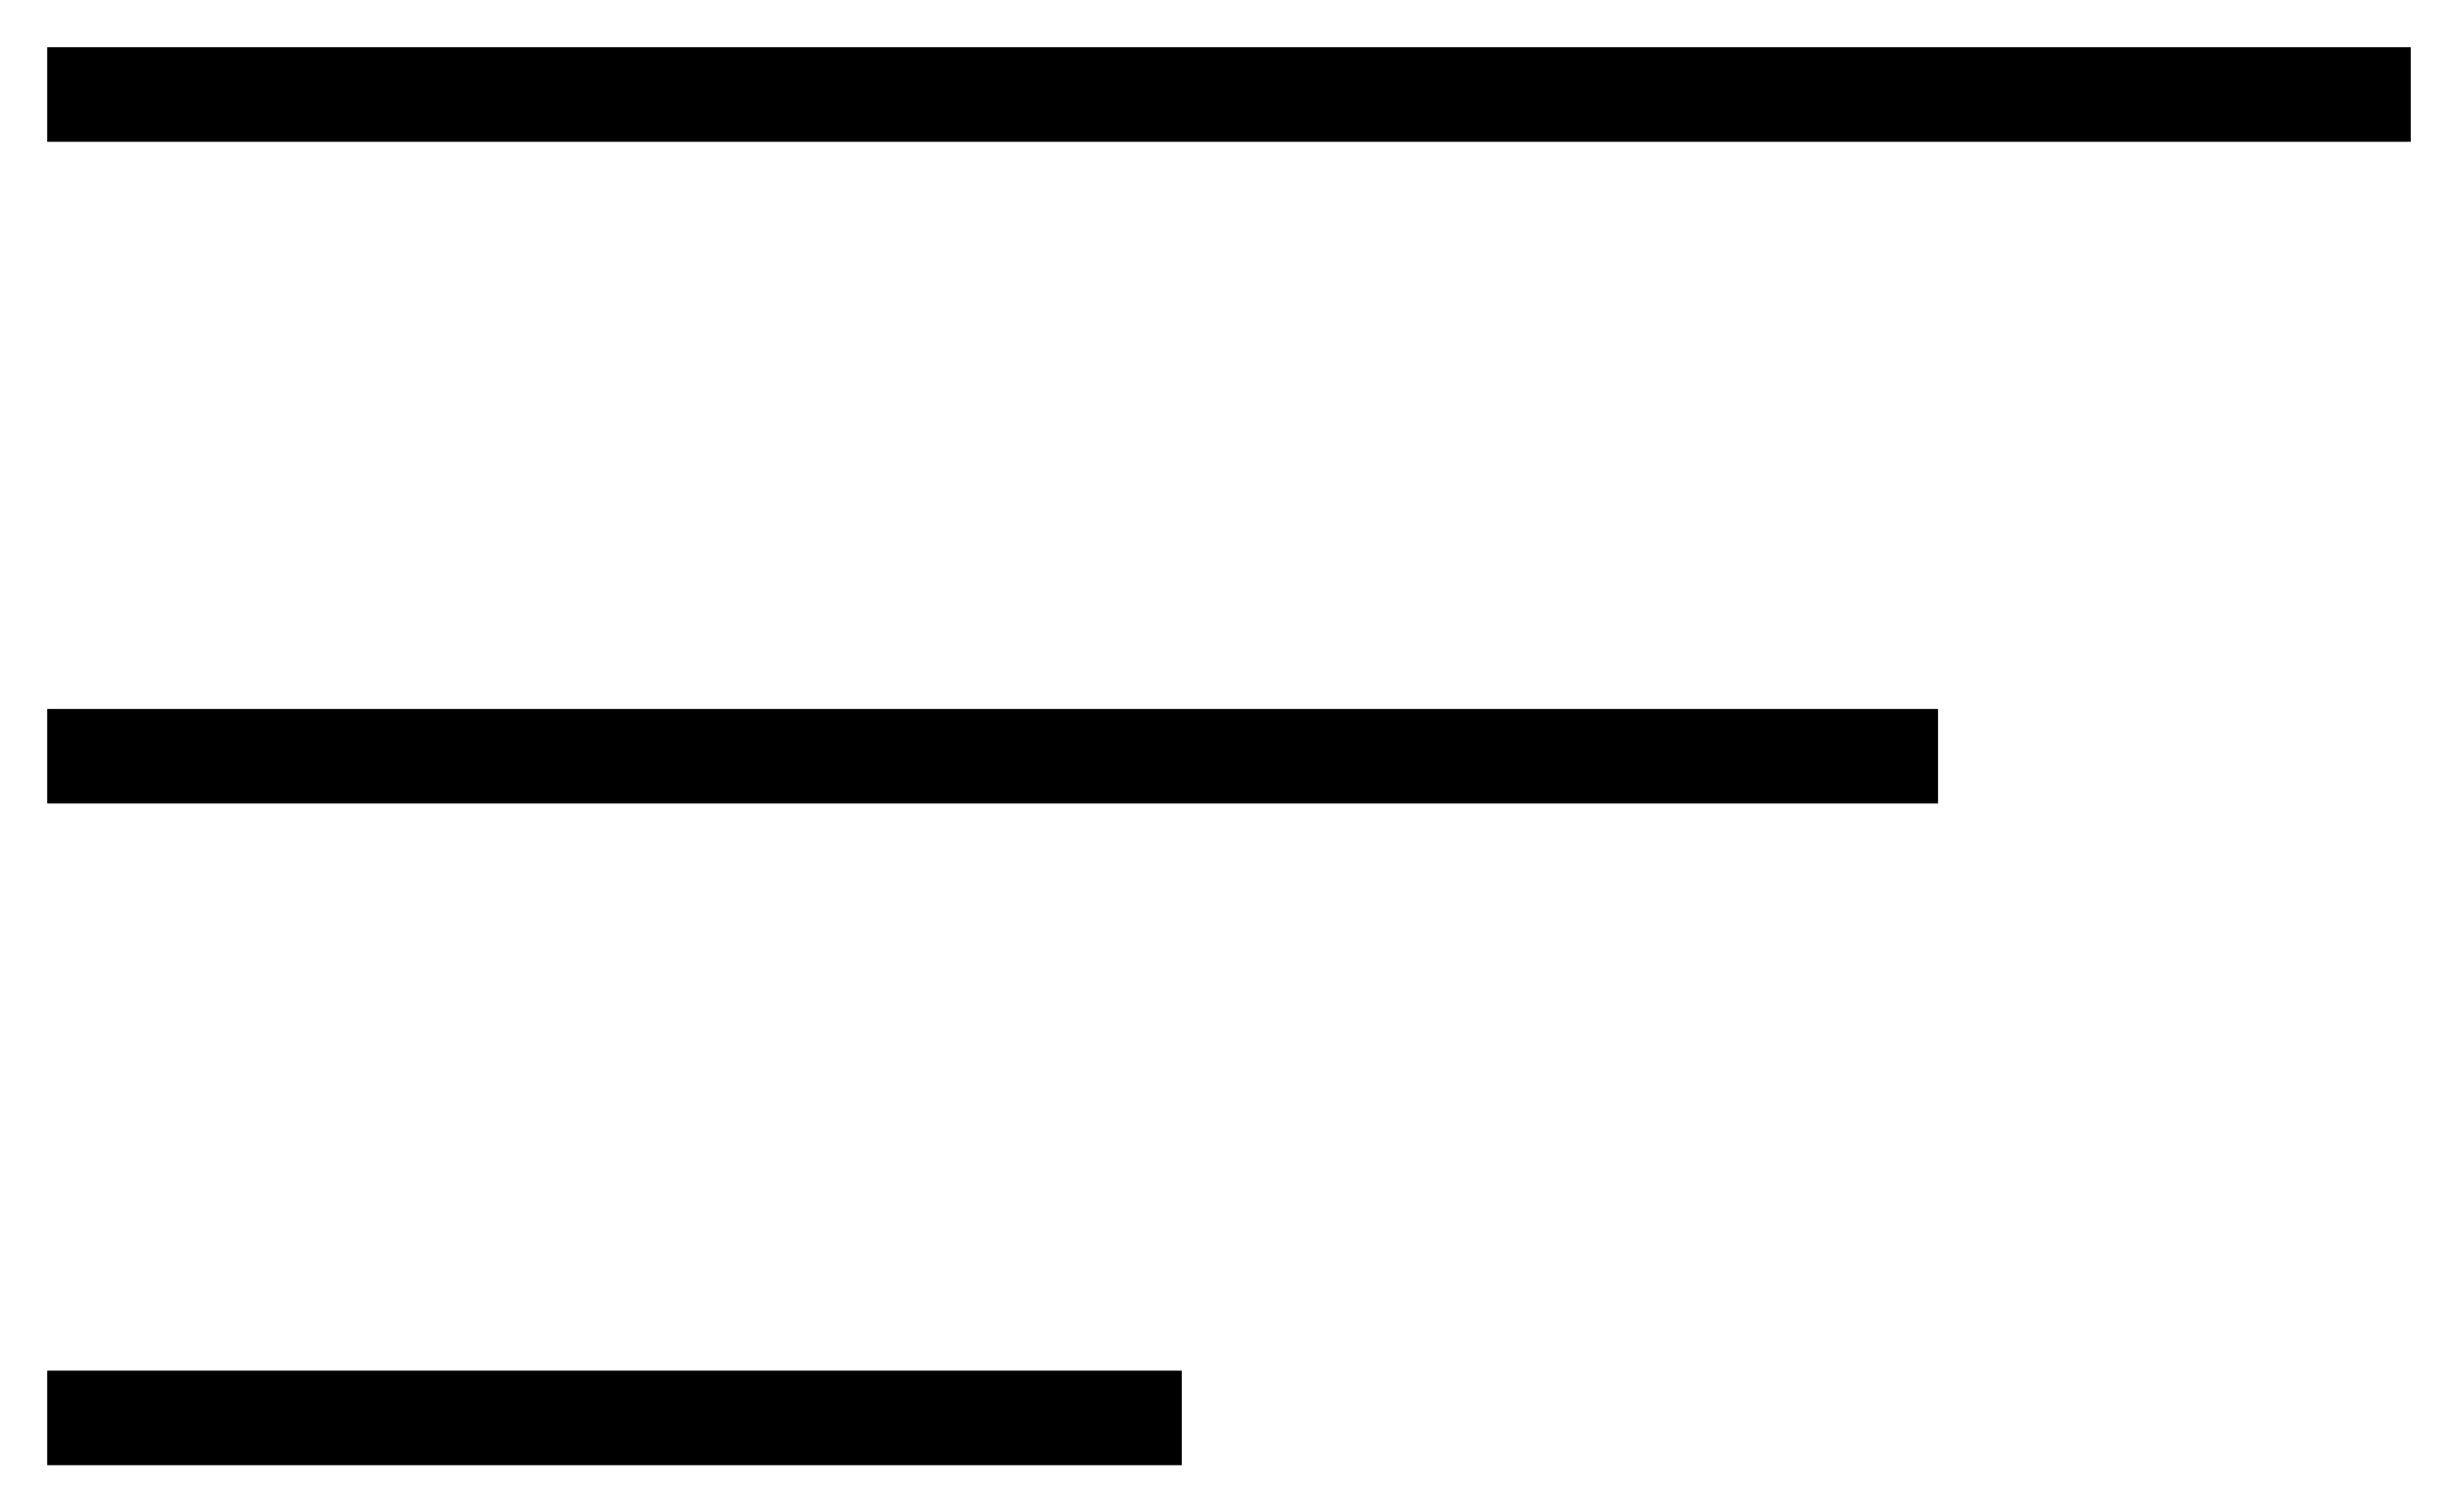 <svg width="26" height="16" viewBox="0 0 26 16" >
<path d="M25 1H1" stroke="black" stroke-linecap="square" id="1"/>
<path d="M20 8H1" stroke="black" stroke-linecap="square"/>
<path d="M12 15H1" stroke="black" stroke-linecap="square"/>
</svg>

